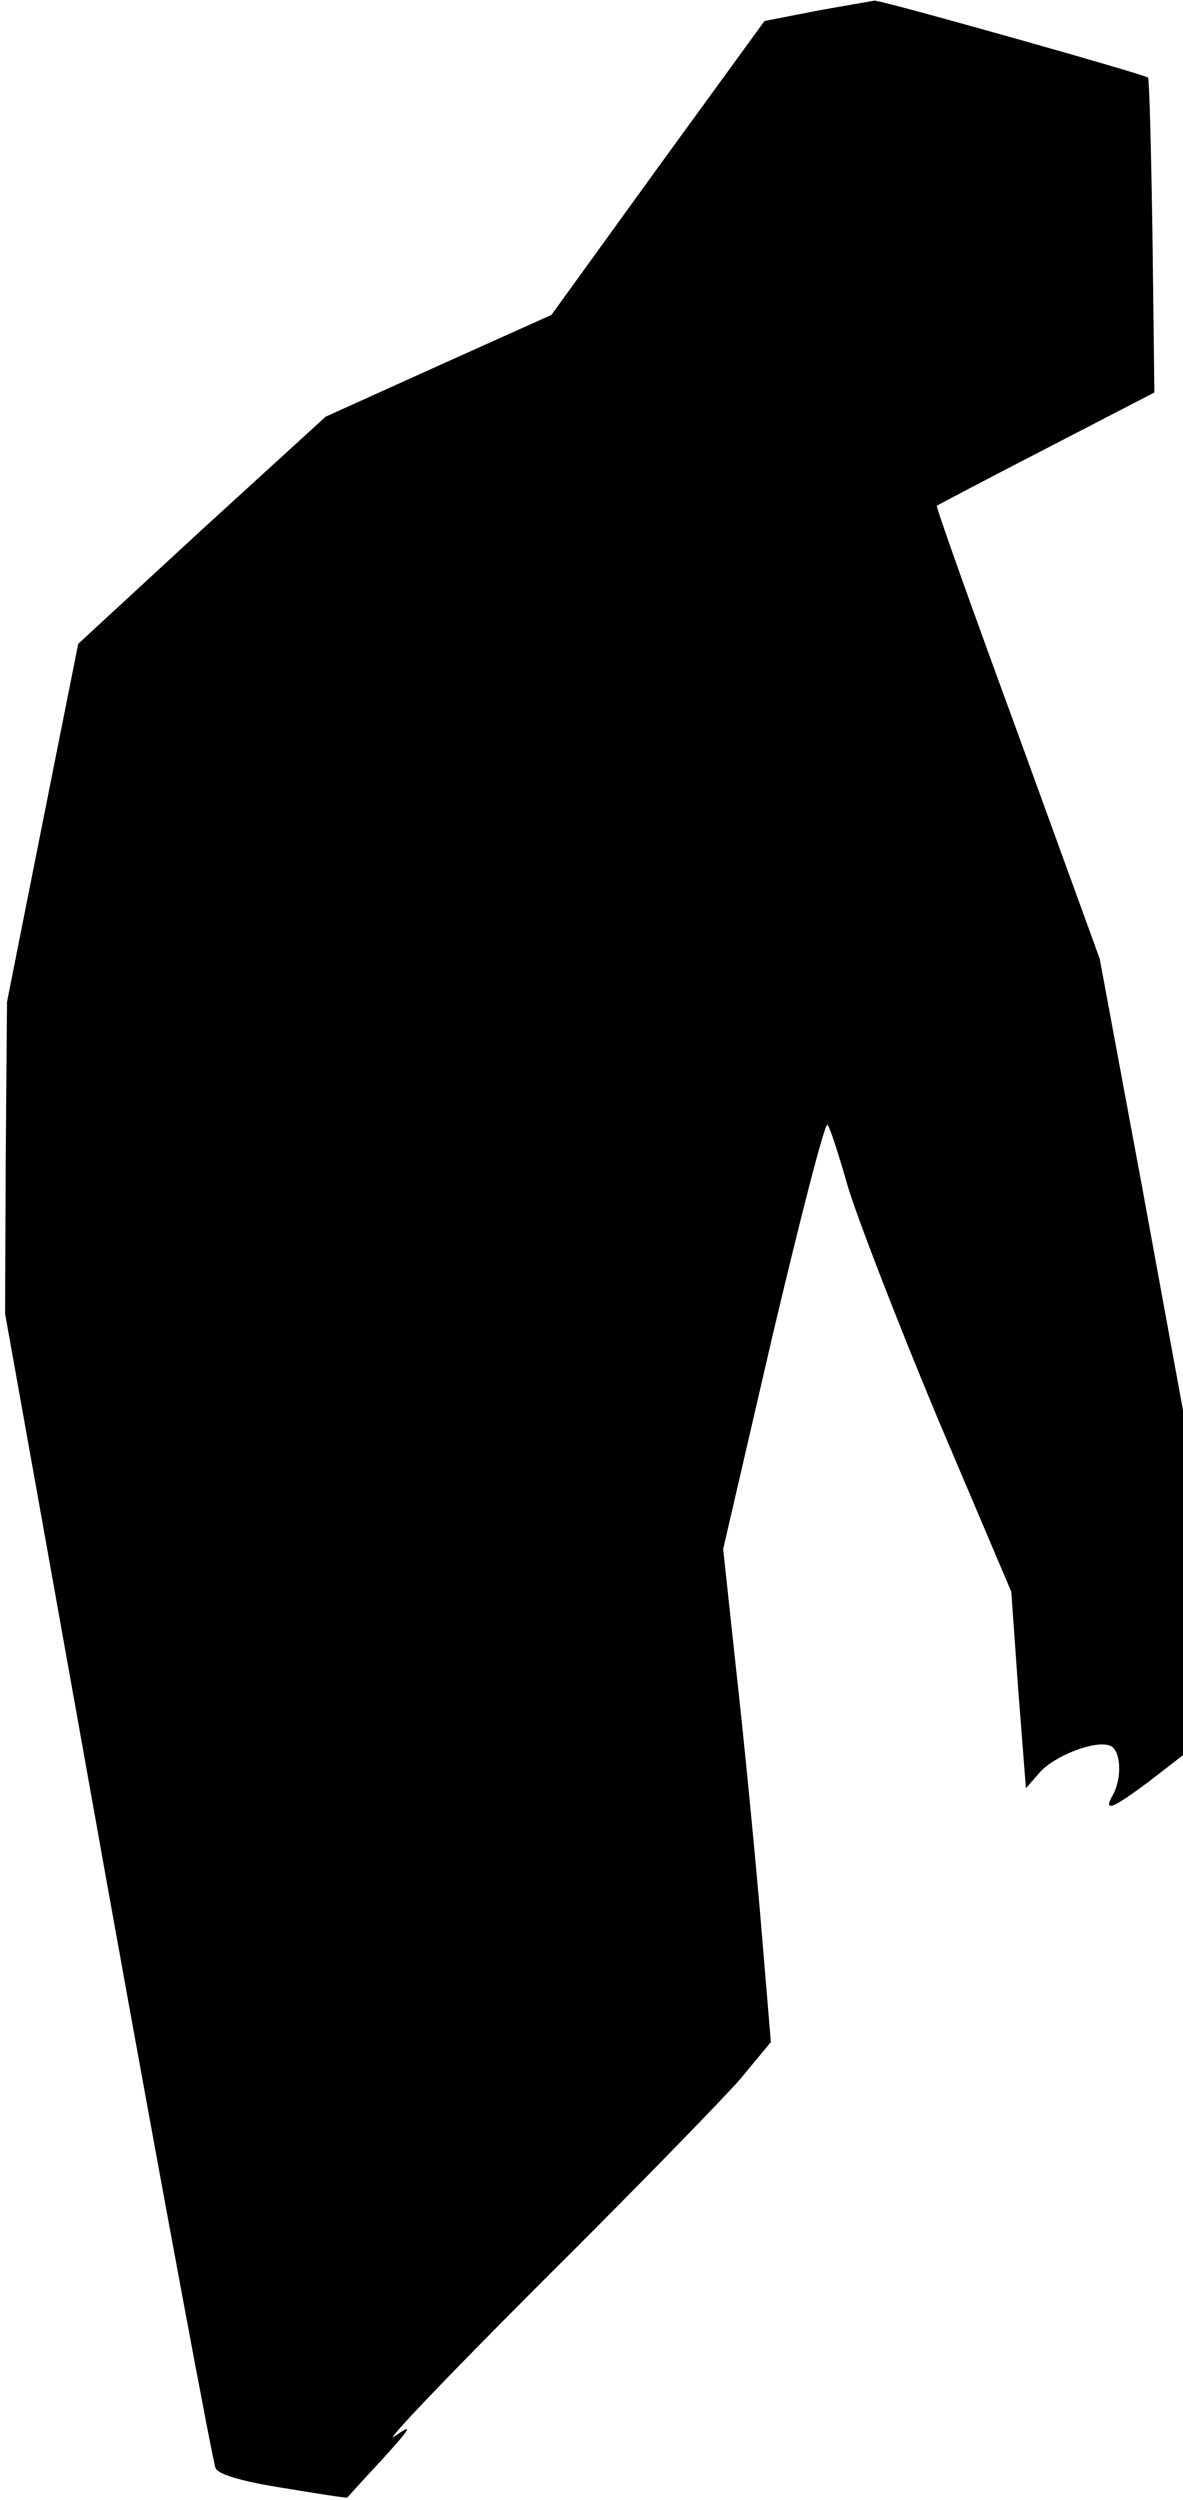 <?xml version="1.0" standalone="no"?>
<!DOCTYPE svg PUBLIC "-//W3C//DTD SVG 20010904//EN"
 "http://www.w3.org/TR/2001/REC-SVG-20010904/DTD/svg10.dtd">
<svg version="1.0" xmlns="http://www.w3.org/2000/svg"
 width="186pt" height="393pt" viewBox="0 0 186 393"
 preserveAspectRatio="xMidYMid meet">
<g transform="translate(0,393) scale(0.1,-0.1)"
fill="#000000" stroke="none">
<path fill="#000000" stroke="none" d="M1284 3913 l-82 -16 -168 -231 -167
-231 -178 -80 -177 -80 -195 -178 -194 -179 -56 -281 -56 -282 -2 -245 -1
-245 161 -900 c89 -495 166 -907 170 -915 5 -10 43 -21 107 -31 54 -9 99 -16
100 -15 0 0 25 28 55 60 47 52 49 57 19 36 -19 -13 84 95 230 241 146 145 287
290 314 321 l48 58 -16 192 c-9 106 -26 281 -38 388 l-21 195 78 337 c44 186
82 334 86 330 4 -4 18 -48 32 -97 15 -50 78 -213 141 -364 l116 -273 11 -155
12 -154 21 24 c23 27 88 52 111 43 17 -6 20 -49 5 -77 -16 -28 -3 -24 57 21
l53 41 0 271 0 271 -65 355 -66 355 -129 355 c-72 196 -129 356 -127 357 1 1
79 42 172 90 l170 88 -3 246 c-2 135 -5 247 -7 249 -5 5 -420 122 -430 121 -5
-1 -47 -8 -91 -16z"/>
</g>
</svg>
